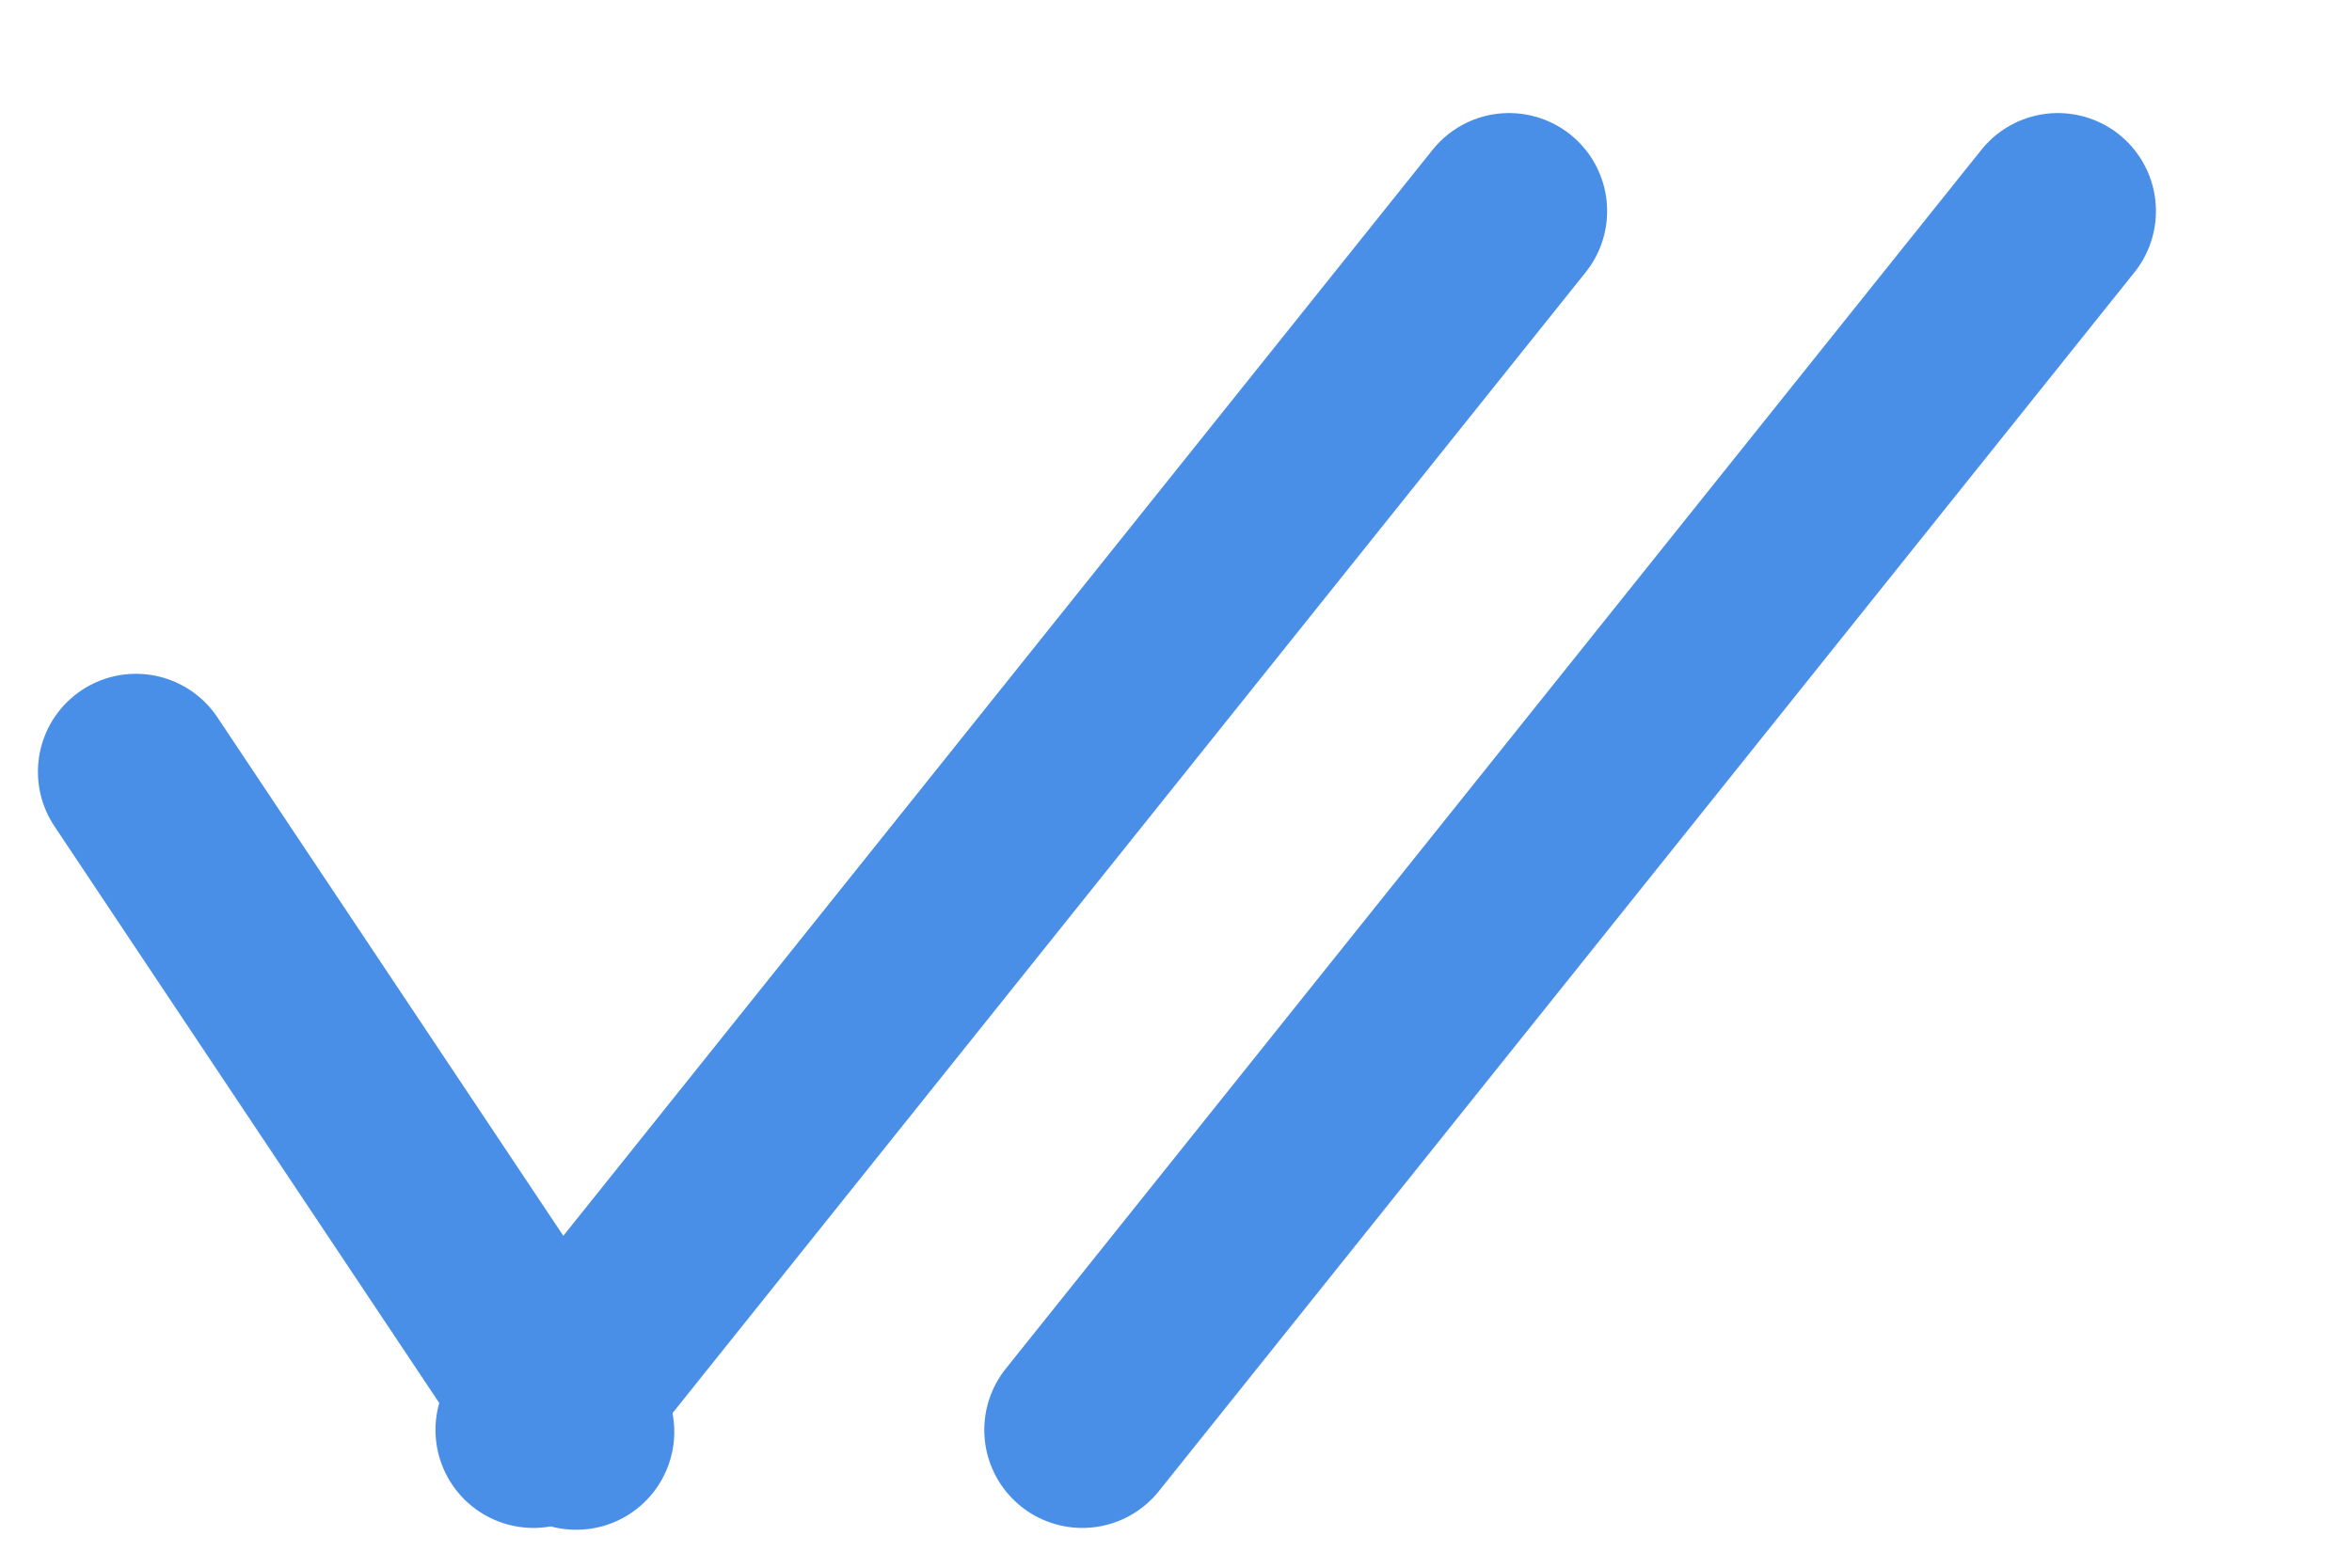<svg width="12" height="8" viewBox="0 0 12 8" fill="none" xmlns="http://www.w3.org/2000/svg">
    <line x1="0.5" y1="-0.5" x2="4.548" y2="-0.5" transform="matrix(0.555 0.832 -0.832 0.555 0 3.8)" stroke="#4A8FE7" stroke-linecap="round"/>
    <line x1="0.5" y1="-0.5" x2="8.464" y2="-0.5" transform="matrix(0.625 -0.781 0.781 0.625 2.8 8)" stroke="#4A8FE7" stroke-linecap="round"/>
    <line x1="0.5" y1="-0.5" x2="8.464" y2="-0.5" transform="matrix(0.625 -0.781 0.781 0.625 5.6 8)" stroke="#4A8FE7" stroke-linecap="round"/>
</svg>
